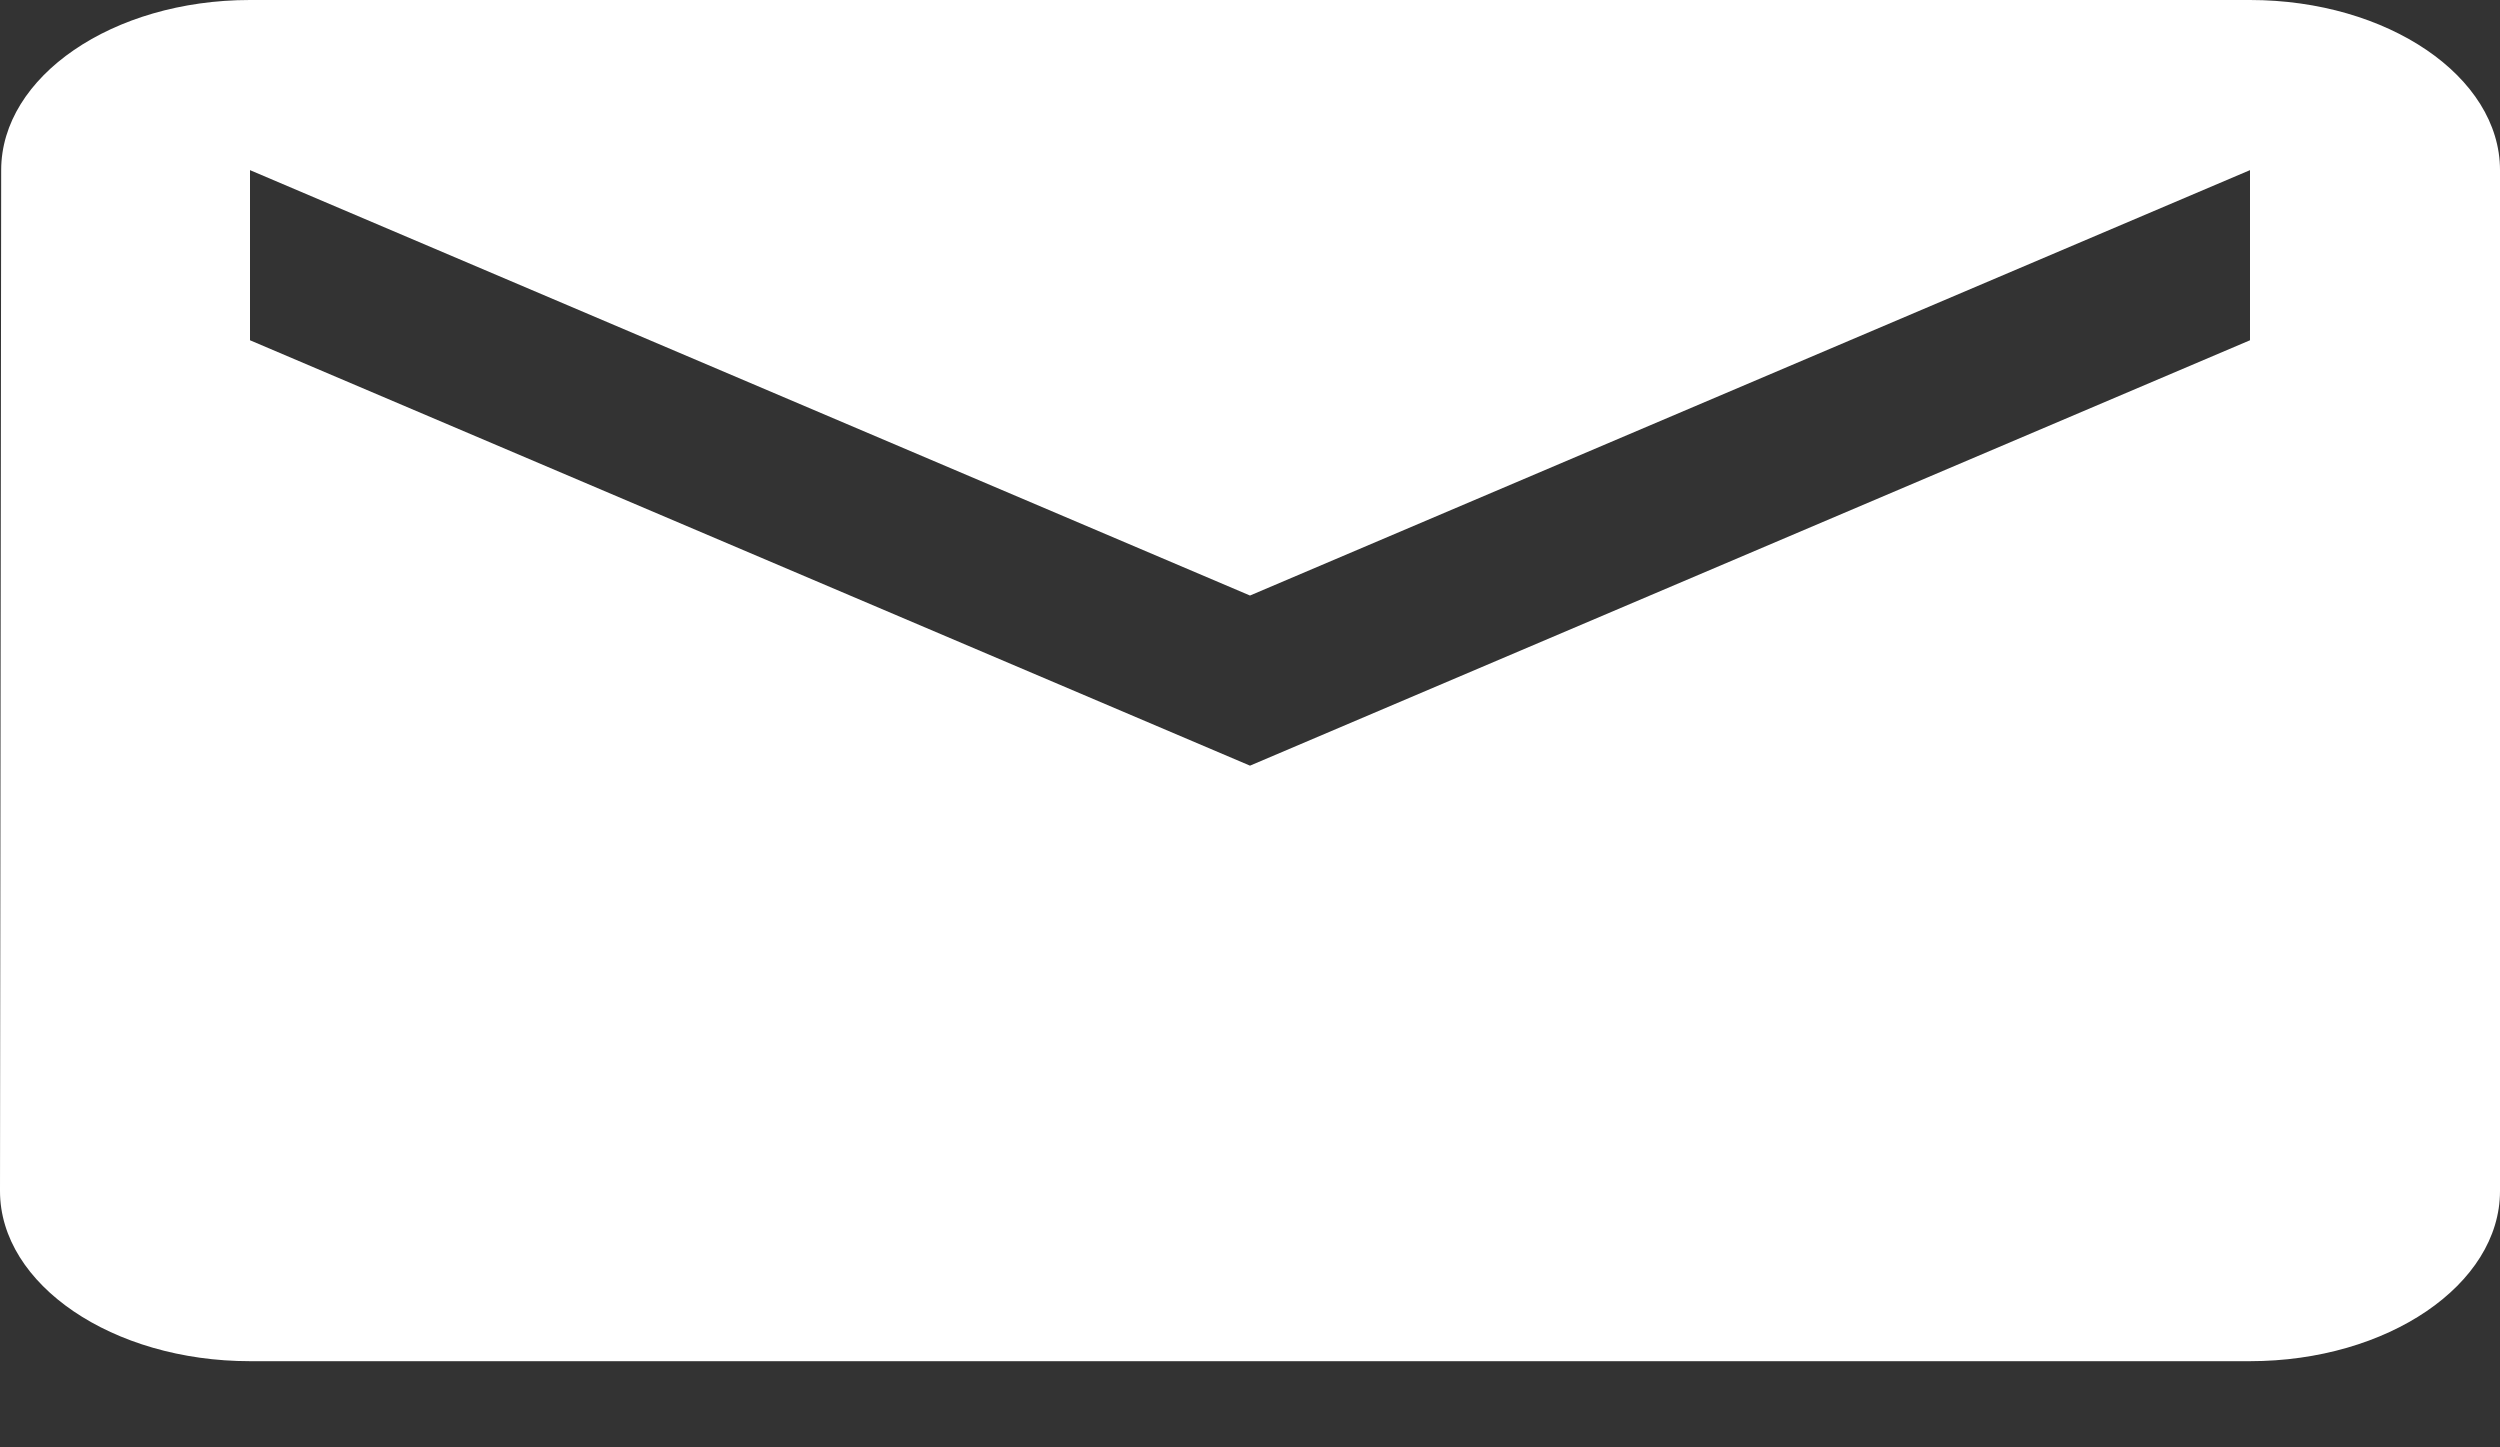 <svg width="19" height="11" viewBox="0 0 19 11" fill="none" xmlns="http://www.w3.org/2000/svg">
<rect x="0" y="0" width="19" height="11" fill="#333333" stroke="none"/>
<path d="M17.1 0H1.9C0.855 0 0.009 0.582 0.009 1.293L0 9.052C0 9.763 0.855 10.345 1.9 10.345H17.1C18.145 10.345 19 9.763 19 9.052V1.293C19 0.582 18.145 0 17.1 0ZM17.1 2.586L9.5 5.819L1.9 2.586V1.293L9.5 4.526L17.1 1.293V2.586Z" fill="white"/>
</svg>
